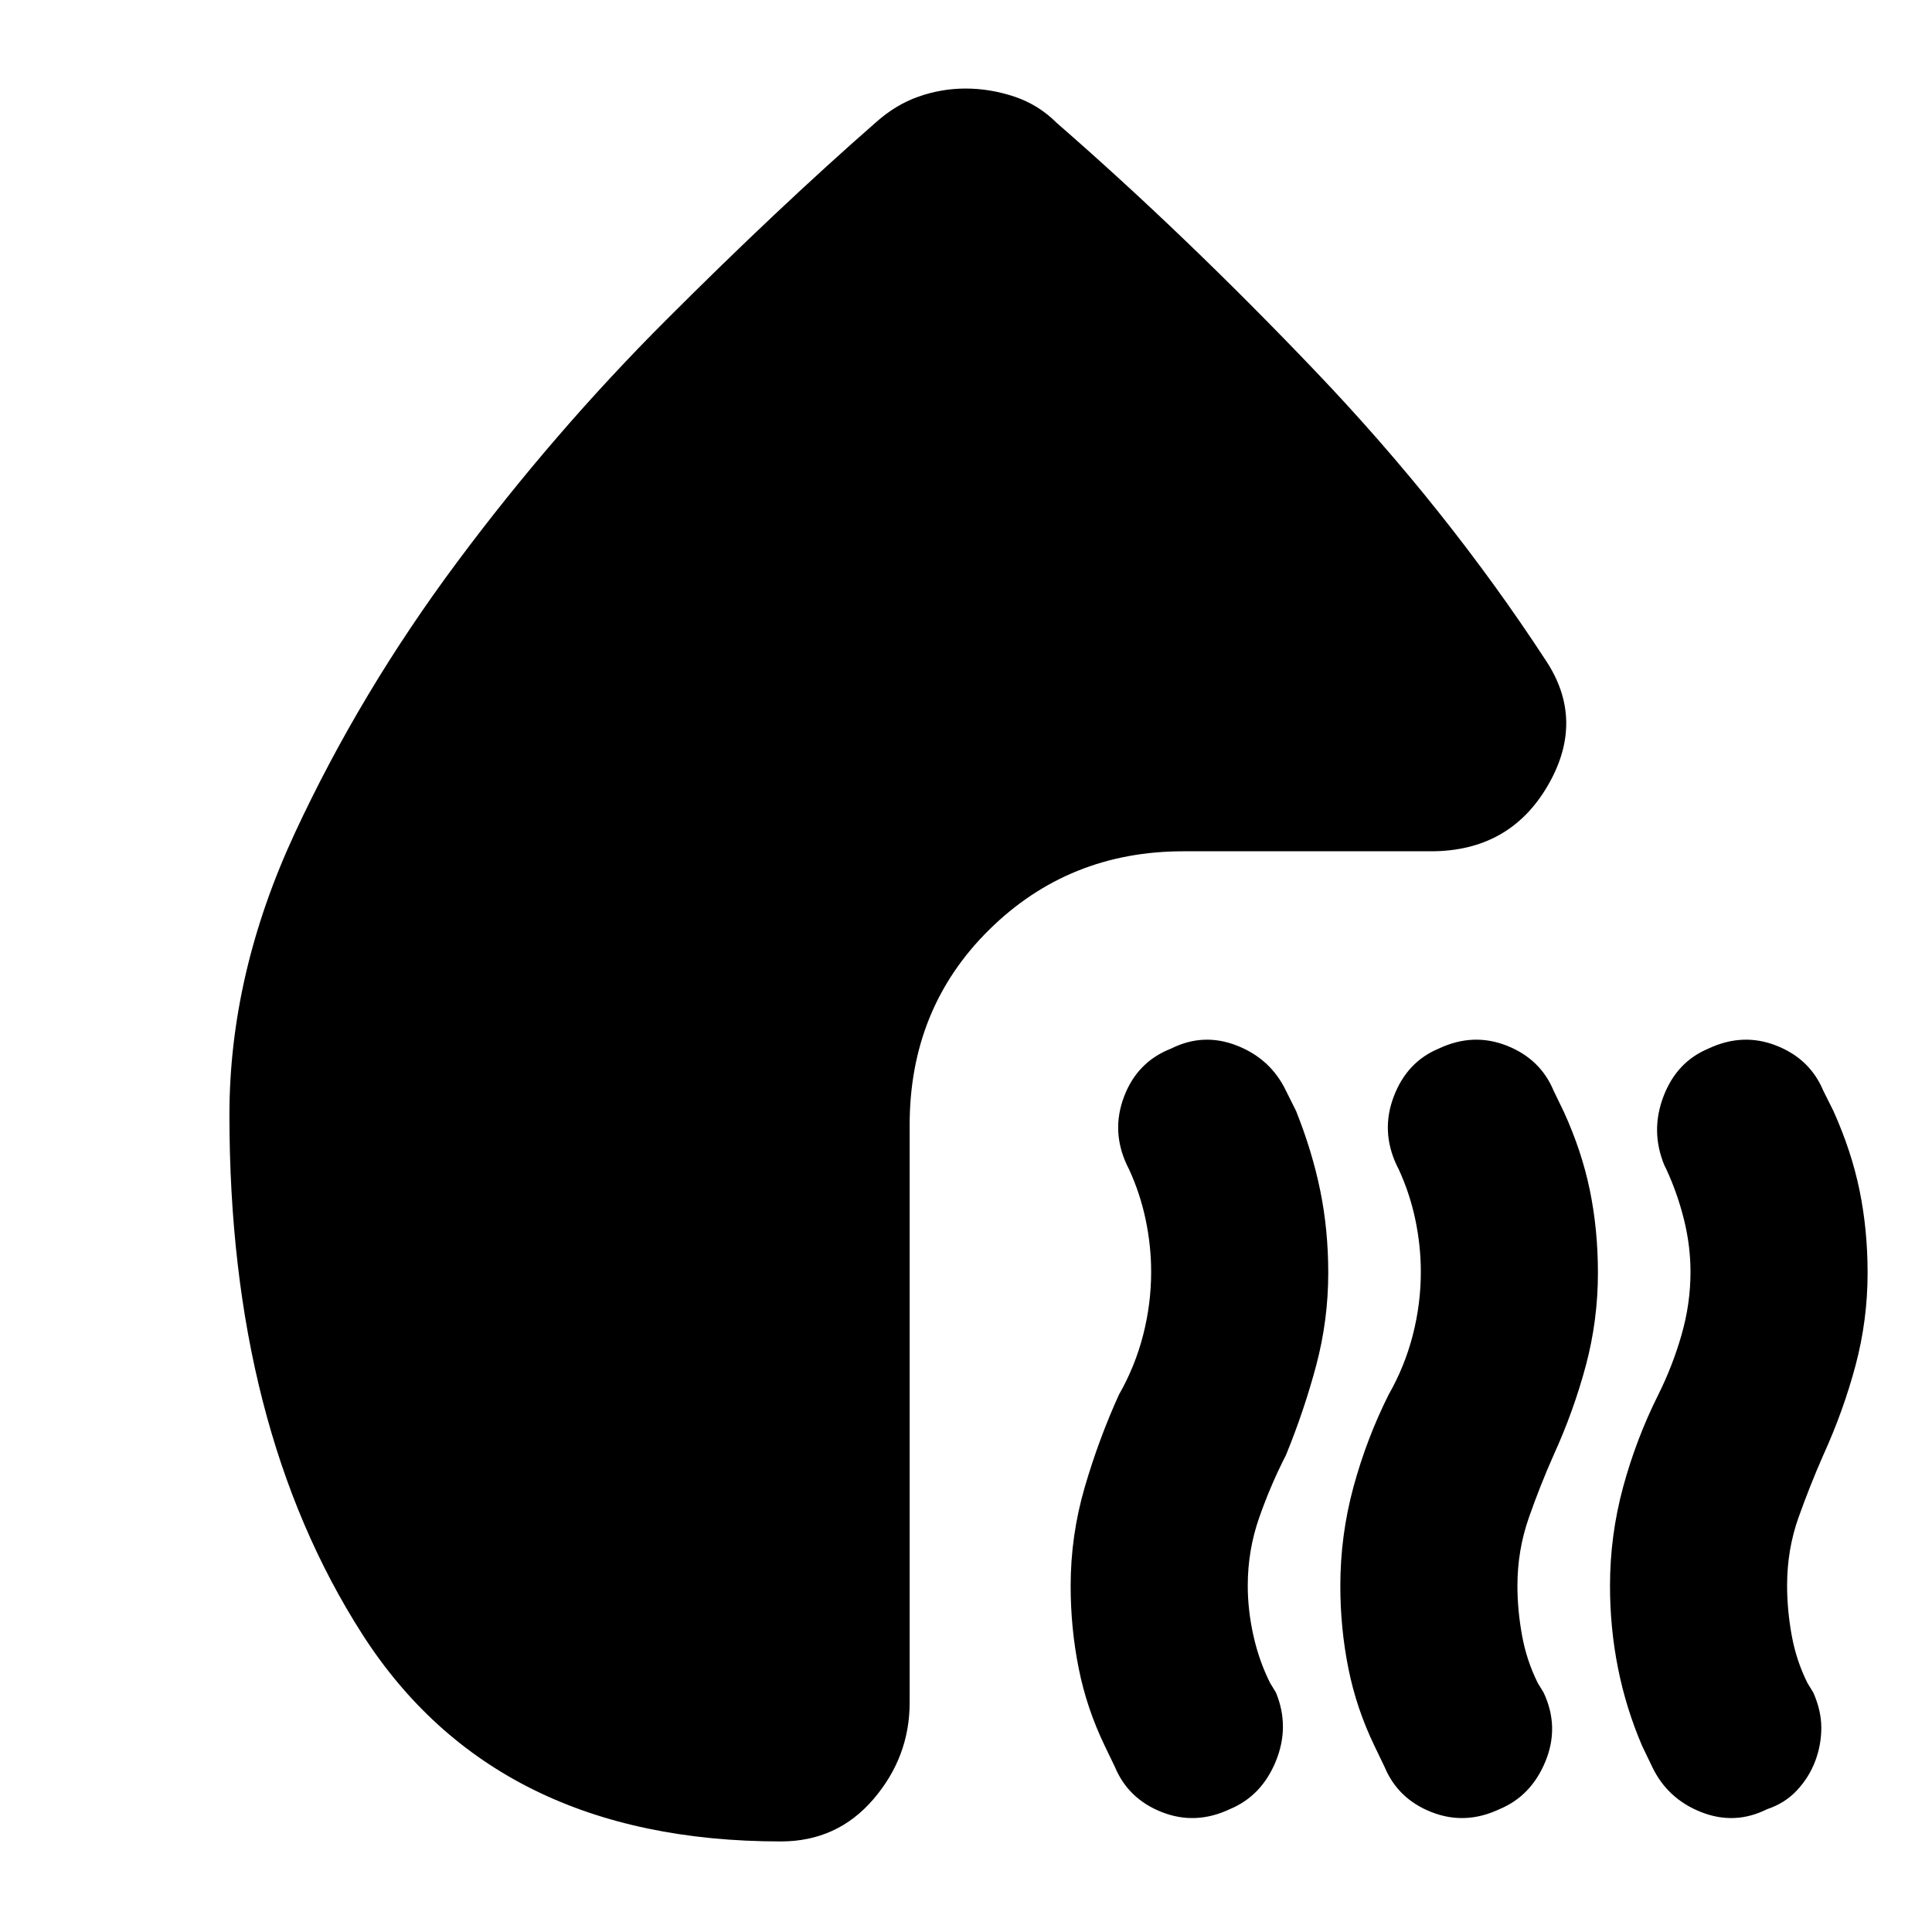 <svg xmlns="http://www.w3.org/2000/svg" height="24" viewBox="0 -960 960 960" width="24"><path d="M611-61q-17 8-33.7 1.42Q560.61-66.15 554-82l-5-10.39q-9-18.61-13-38.6-4-19.99-4-41.01 0-25.03 7-49.02Q546-245 556-267q8-14 12-29.56 4-15.55 4-31.44 0-12.95-2.73-25.96-2.73-13.02-8.27-25.04l-1-2q-8-17-1.42-34.22Q565.15-432.45 582-439q16-8 32.7-1.42 16.69 6.57 24.3 22.42l5 10q8 20 12 39.5t4 40.98q0 23.52-6 46.02-6 22.5-15 44.5-7.6 14.81-13.3 31.06-5.7 16.24-5.7 33.92 0 12.02 2.79 24.62 2.78 12.6 8.35 23.73L634-119q7 17-.08 34.22Q626.85-67.55 611-61Zm134 0q-17 8-33.7 1.42Q694.61-66.15 688-82l-5-10.39q-9-18.61-13-38.6-4-19.99-4-41.01 0-25.03 6.5-49.02Q679-245 690-267q8-14 12-29.56 4-15.55 4-31.44 0-12.95-2.73-25.96-2.73-13.02-8.27-25.04l-1-2q-8-17-1.42-34.22Q699.15-432.45 715-439q17-8 33.7-1.42 16.69 6.57 23.3 22.42l5 10.33q9 19.67 13 39.17t4 40.98q0 23.52-6 46.02-6 22.5-16 44.5-6.6 14.81-12.3 31.06-5.7 16.24-5.7 33.92 0 12.02 2.29 24.62 2.28 12.6 7.85 23.73L767-119q8 17 .92 34.22Q760.85-67.55 745-61Zm104-378q17-8 33.7-1.42 16.69 6.57 23.3 22.42l5 10q9 20 13 39.5t4 40.98q0 23.52-6 46.02-6 22.5-16 44.5-6.6 15-12.3 30.97-5.7 15.97-5.7 33.85 0 12.18 2.29 24.78 2.28 12.6 7.85 23.73L901-119q4 9 4 17.5T902-85q-3 8-9 14.5T878-61q-16 8-32.7 1.42Q828.61-66.15 821-82l-5-10.39q-8-18.61-12-38.6-4-19.99-4-41.01 0-25.03 6.5-49.02Q813-245 824-267q7-14 11.5-29.56Q840-312.11 840-328q0-12.95-3.23-25.96-3.23-13.02-8.77-25.04l-1-2q-7-17-.42-34.22Q833.15-432.45 849-439ZM479.79-916q12.21 0 24.21 4t21 13q63.99 55.71 129 123.85Q719-707 768-632q20 30 1 62.5T711-537H588q-57 0-96.5 39T452-401v287q0 27-18 48t-46 21q-142 0-208-103t-66-258q0-70.08 32.5-140.04T227-680.5Q275-745 331-801t104-98q10-9 21.43-13t23.36-4Z"/></svg>